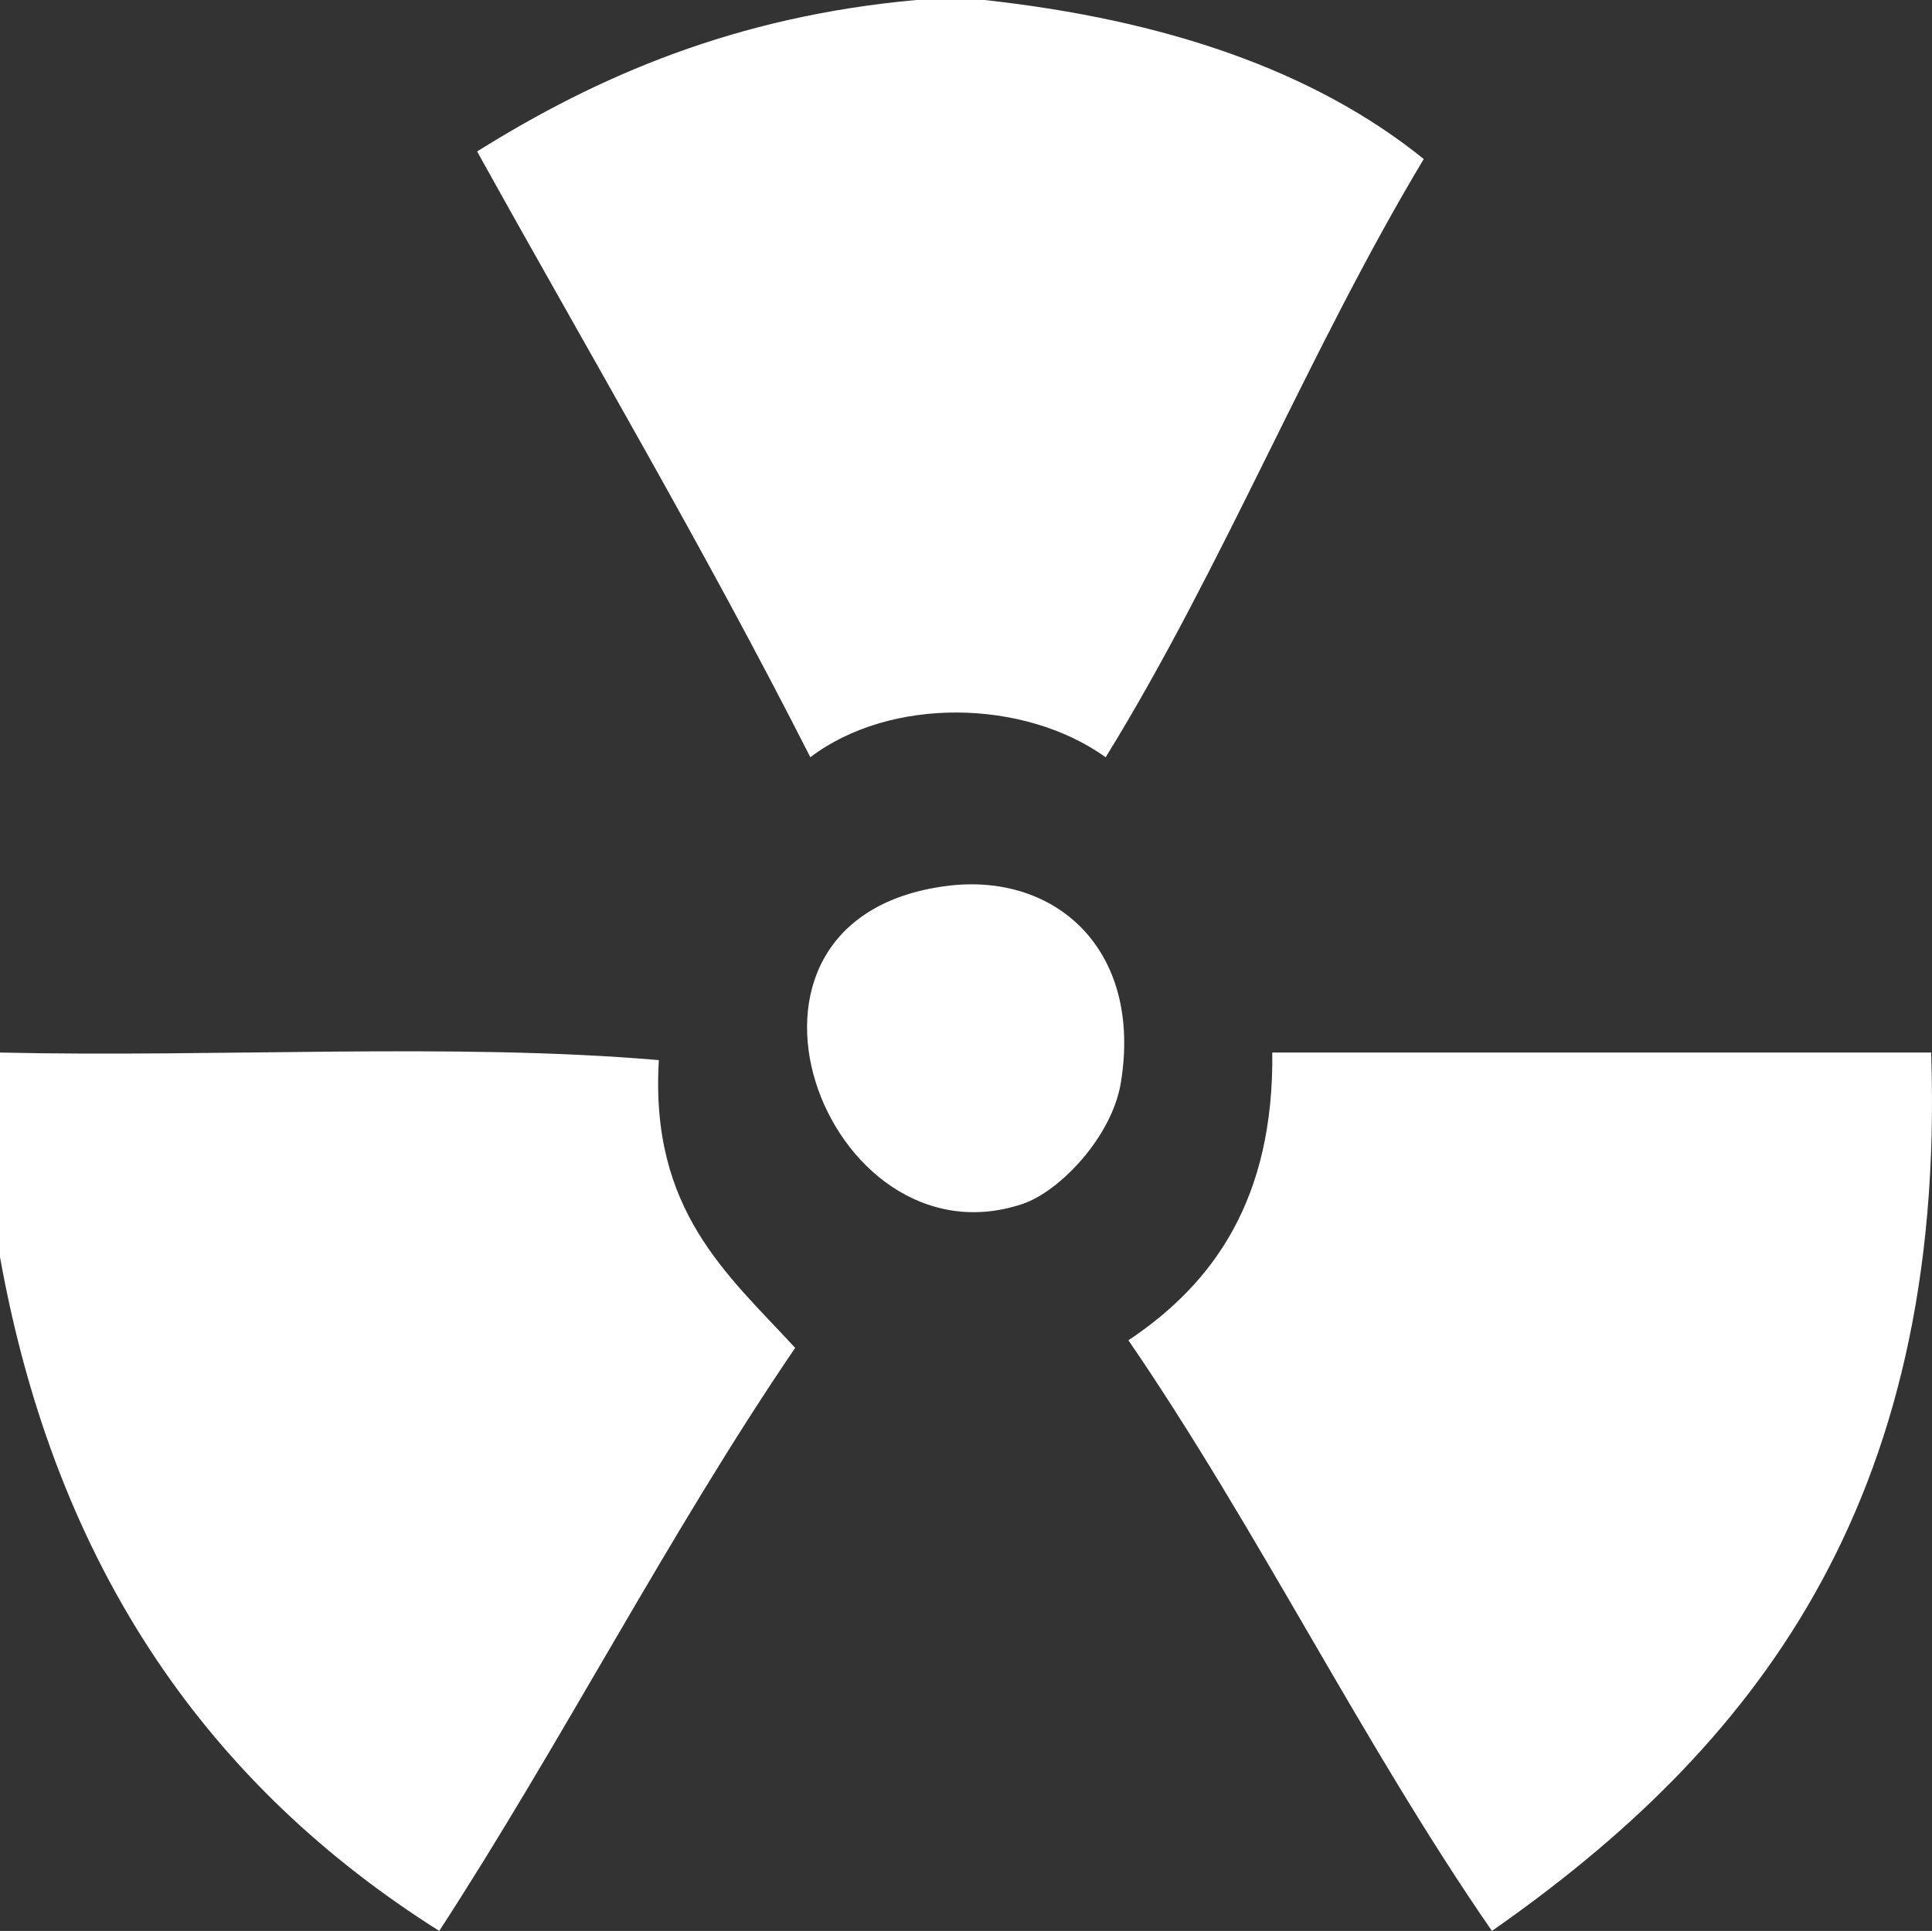 <?xml version="1.0" encoding="utf-8"?>
<!-- Generator: Adobe Illustrator 13.0.0, SVG Export Plug-In . SVG Version: 6.00 Build 14948)  -->
<!DOCTYPE svg PUBLIC "-//W3C//DTD SVG 1.1//EN" "http://www.w3.org/Graphics/SVG/1.1/DTD/svg11.dtd">
<svg version="1.1" id="Layer_1" xmlns="http://www.w3.org/2000/svg" xmlns:xlink="http://www.w3.org/1999/xlink" x="0px" y="0px"
	 width="255.079px" height="254.968px" viewBox="0 0 255.079 254.968" enable-background="new 0 0 255.079 254.968"
	 xml:space="preserve">
<rect x="0" y="0" width="255.079" height="254.968" fill="#333333" stroke="none"/>
<g>
	<path fill-rule="evenodd" clip-rule="evenodd" fill="#FFFFFF" d="M120.985,0c3,0,6,0,8.999,0
		c23.727,2.604,43.42,9.24,57.993,20.998c-15.132,25.197-26.6,54.057-41.995,78.99c-10.852-7.751-28.46-7.992-38.995,0
		c-13.915-27.414-29.246-53.411-43.995-79.99C78.984,9.993,97.142,2.153,120.985,0z"/>
	<path fill-rule="evenodd" clip-rule="evenodd" fill="#FFFFFF" d="M124.984,116.985c14.3-1.847,25.899,8.331,22.997,25.997
		c-1.166,7.098-8.034,14.34-12.998,15.998C108.982,167.663,91.521,121.307,124.984,116.985z"/>
	<path fill-rule="evenodd" clip-rule="evenodd" fill="#FFFFFF" d="M0,138.982c28.671,0.658,59.981-1.322,86.989,1
		c-1.202,19.865,9.045,28.283,17.998,37.995c-16.743,24.585-30.713,51.943-46.994,76.99C27.949,236.018,7.456,207.518,0,165.979
		C0,156.98,0,147.981,0,138.982z"/>
	<path fill-rule="evenodd" clip-rule="evenodd" fill="#FFFFFF" d="M254.968,138.982c2.029,60.022-23.849,92.137-57.992,115.985
		c-17.154-24.84-30.918-53.071-47.994-77.99c11.394-7.604,19.203-18.792,18.997-37.995
		C196.976,138.982,225.972,138.982,254.968,138.982z"/>
</g>
</svg>
